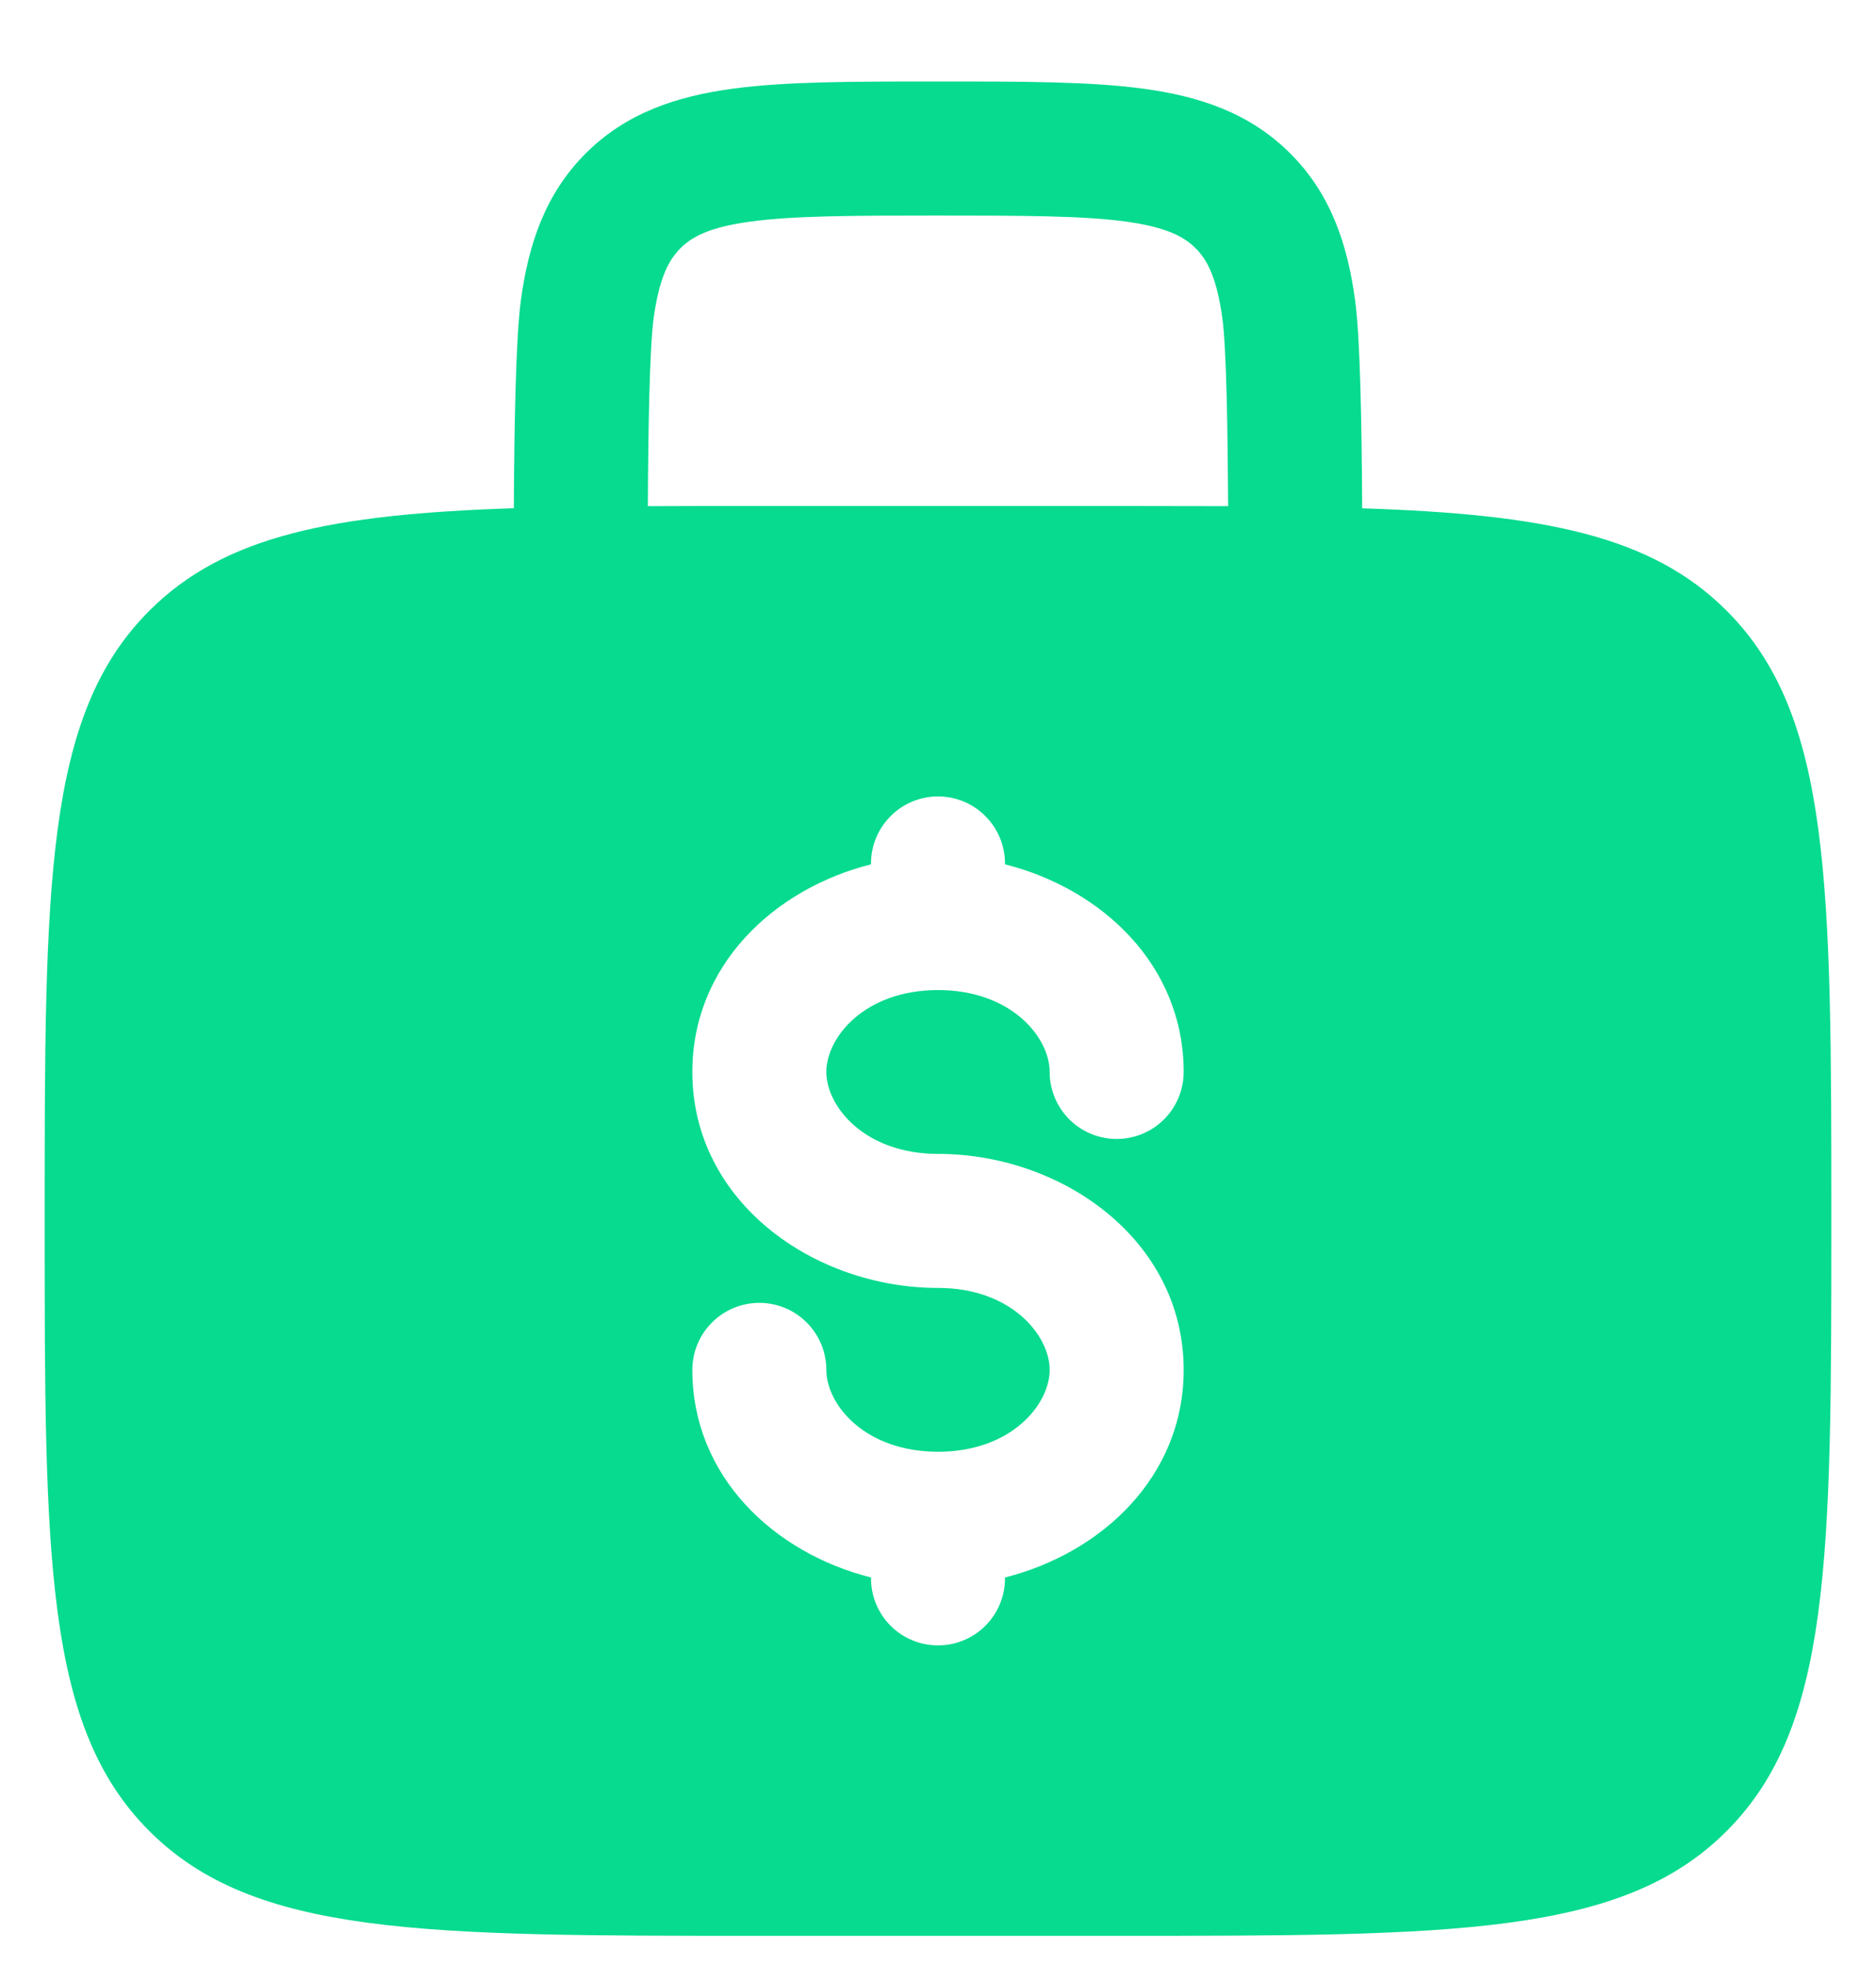 <svg width="21" height="22" viewBox="0 0 21 22" fill="none" xmlns="http://www.w3.org/2000/svg">
<path fill-rule="evenodd" clip-rule="evenodd" d="M10.552 0.912H10.448C9.549 0.912 8.8 0.912 8.206 0.992C7.578 1.076 7.011 1.262 6.556 1.717C6.1 2.173 5.914 2.74 5.83 3.367C5.773 3.794 5.756 4.813 5.752 5.687C3.73 5.754 2.515 5.99 1.672 6.834C0.5 8.005 0.5 9.891 0.5 13.662C0.5 17.433 0.5 19.319 1.672 20.49C2.844 21.661 4.729 21.662 8.5 21.662H12.5C16.271 21.662 18.157 21.662 19.328 20.49C20.499 19.318 20.5 17.433 20.5 13.662C20.5 9.891 20.5 8.005 19.328 6.834C18.485 5.99 17.27 5.754 15.248 5.688C15.244 4.813 15.228 3.794 15.17 3.368C15.086 2.74 14.9 2.173 14.444 1.718C13.989 1.262 13.422 1.076 12.794 0.992C12.2 0.912 11.45 0.912 10.552 0.912ZM13.748 5.664C13.743 4.817 13.729 3.906 13.684 3.567C13.621 3.106 13.514 2.908 13.384 2.778C13.254 2.648 13.056 2.541 12.594 2.478C12.112 2.414 11.464 2.412 10.5 2.412C9.536 2.412 8.888 2.414 8.405 2.479C7.944 2.541 7.746 2.648 7.616 2.779C7.486 2.91 7.379 3.106 7.316 3.567C7.271 3.907 7.256 4.817 7.252 5.664C7.644 5.662 8.06 5.662 8.5 5.662H12.5C12.941 5.662 13.357 5.663 13.748 5.664ZM10.5 8.912C10.699 8.912 10.89 8.991 11.03 9.132C11.171 9.273 11.25 9.463 11.25 9.662V9.672C12.339 9.946 13.25 10.805 13.25 11.995C13.25 12.194 13.171 12.385 13.03 12.526C12.89 12.666 12.699 12.745 12.5 12.745C12.301 12.745 12.11 12.666 11.97 12.526C11.829 12.385 11.75 12.194 11.75 11.995C11.75 11.611 11.324 11.079 10.5 11.079C9.676 11.079 9.25 11.611 9.25 11.995C9.25 12.379 9.676 12.912 10.5 12.912C11.885 12.912 13.25 13.872 13.25 15.329C13.25 16.519 12.339 17.377 11.25 17.652V17.662C11.25 17.861 11.171 18.052 11.03 18.193C10.89 18.333 10.699 18.412 10.5 18.412C10.301 18.412 10.11 18.333 9.97 18.193C9.829 18.052 9.75 17.861 9.75 17.662V17.652C8.661 17.378 7.75 16.519 7.75 15.329C7.75 15.13 7.829 14.94 7.97 14.799C8.11 14.658 8.301 14.579 8.5 14.579C8.699 14.579 8.89 14.658 9.03 14.799C9.171 14.94 9.25 15.13 9.25 15.329C9.25 15.713 9.676 16.245 10.5 16.245C11.324 16.245 11.75 15.713 11.75 15.329C11.75 14.945 11.324 14.412 10.5 14.412C9.115 14.412 7.75 13.452 7.75 11.995C7.75 10.805 8.661 9.946 9.75 9.672V9.662C9.75 9.463 9.829 9.273 9.97 9.132C10.11 8.991 10.301 8.912 10.5 8.912Z" fill="#06DB8F"/>
</svg>
